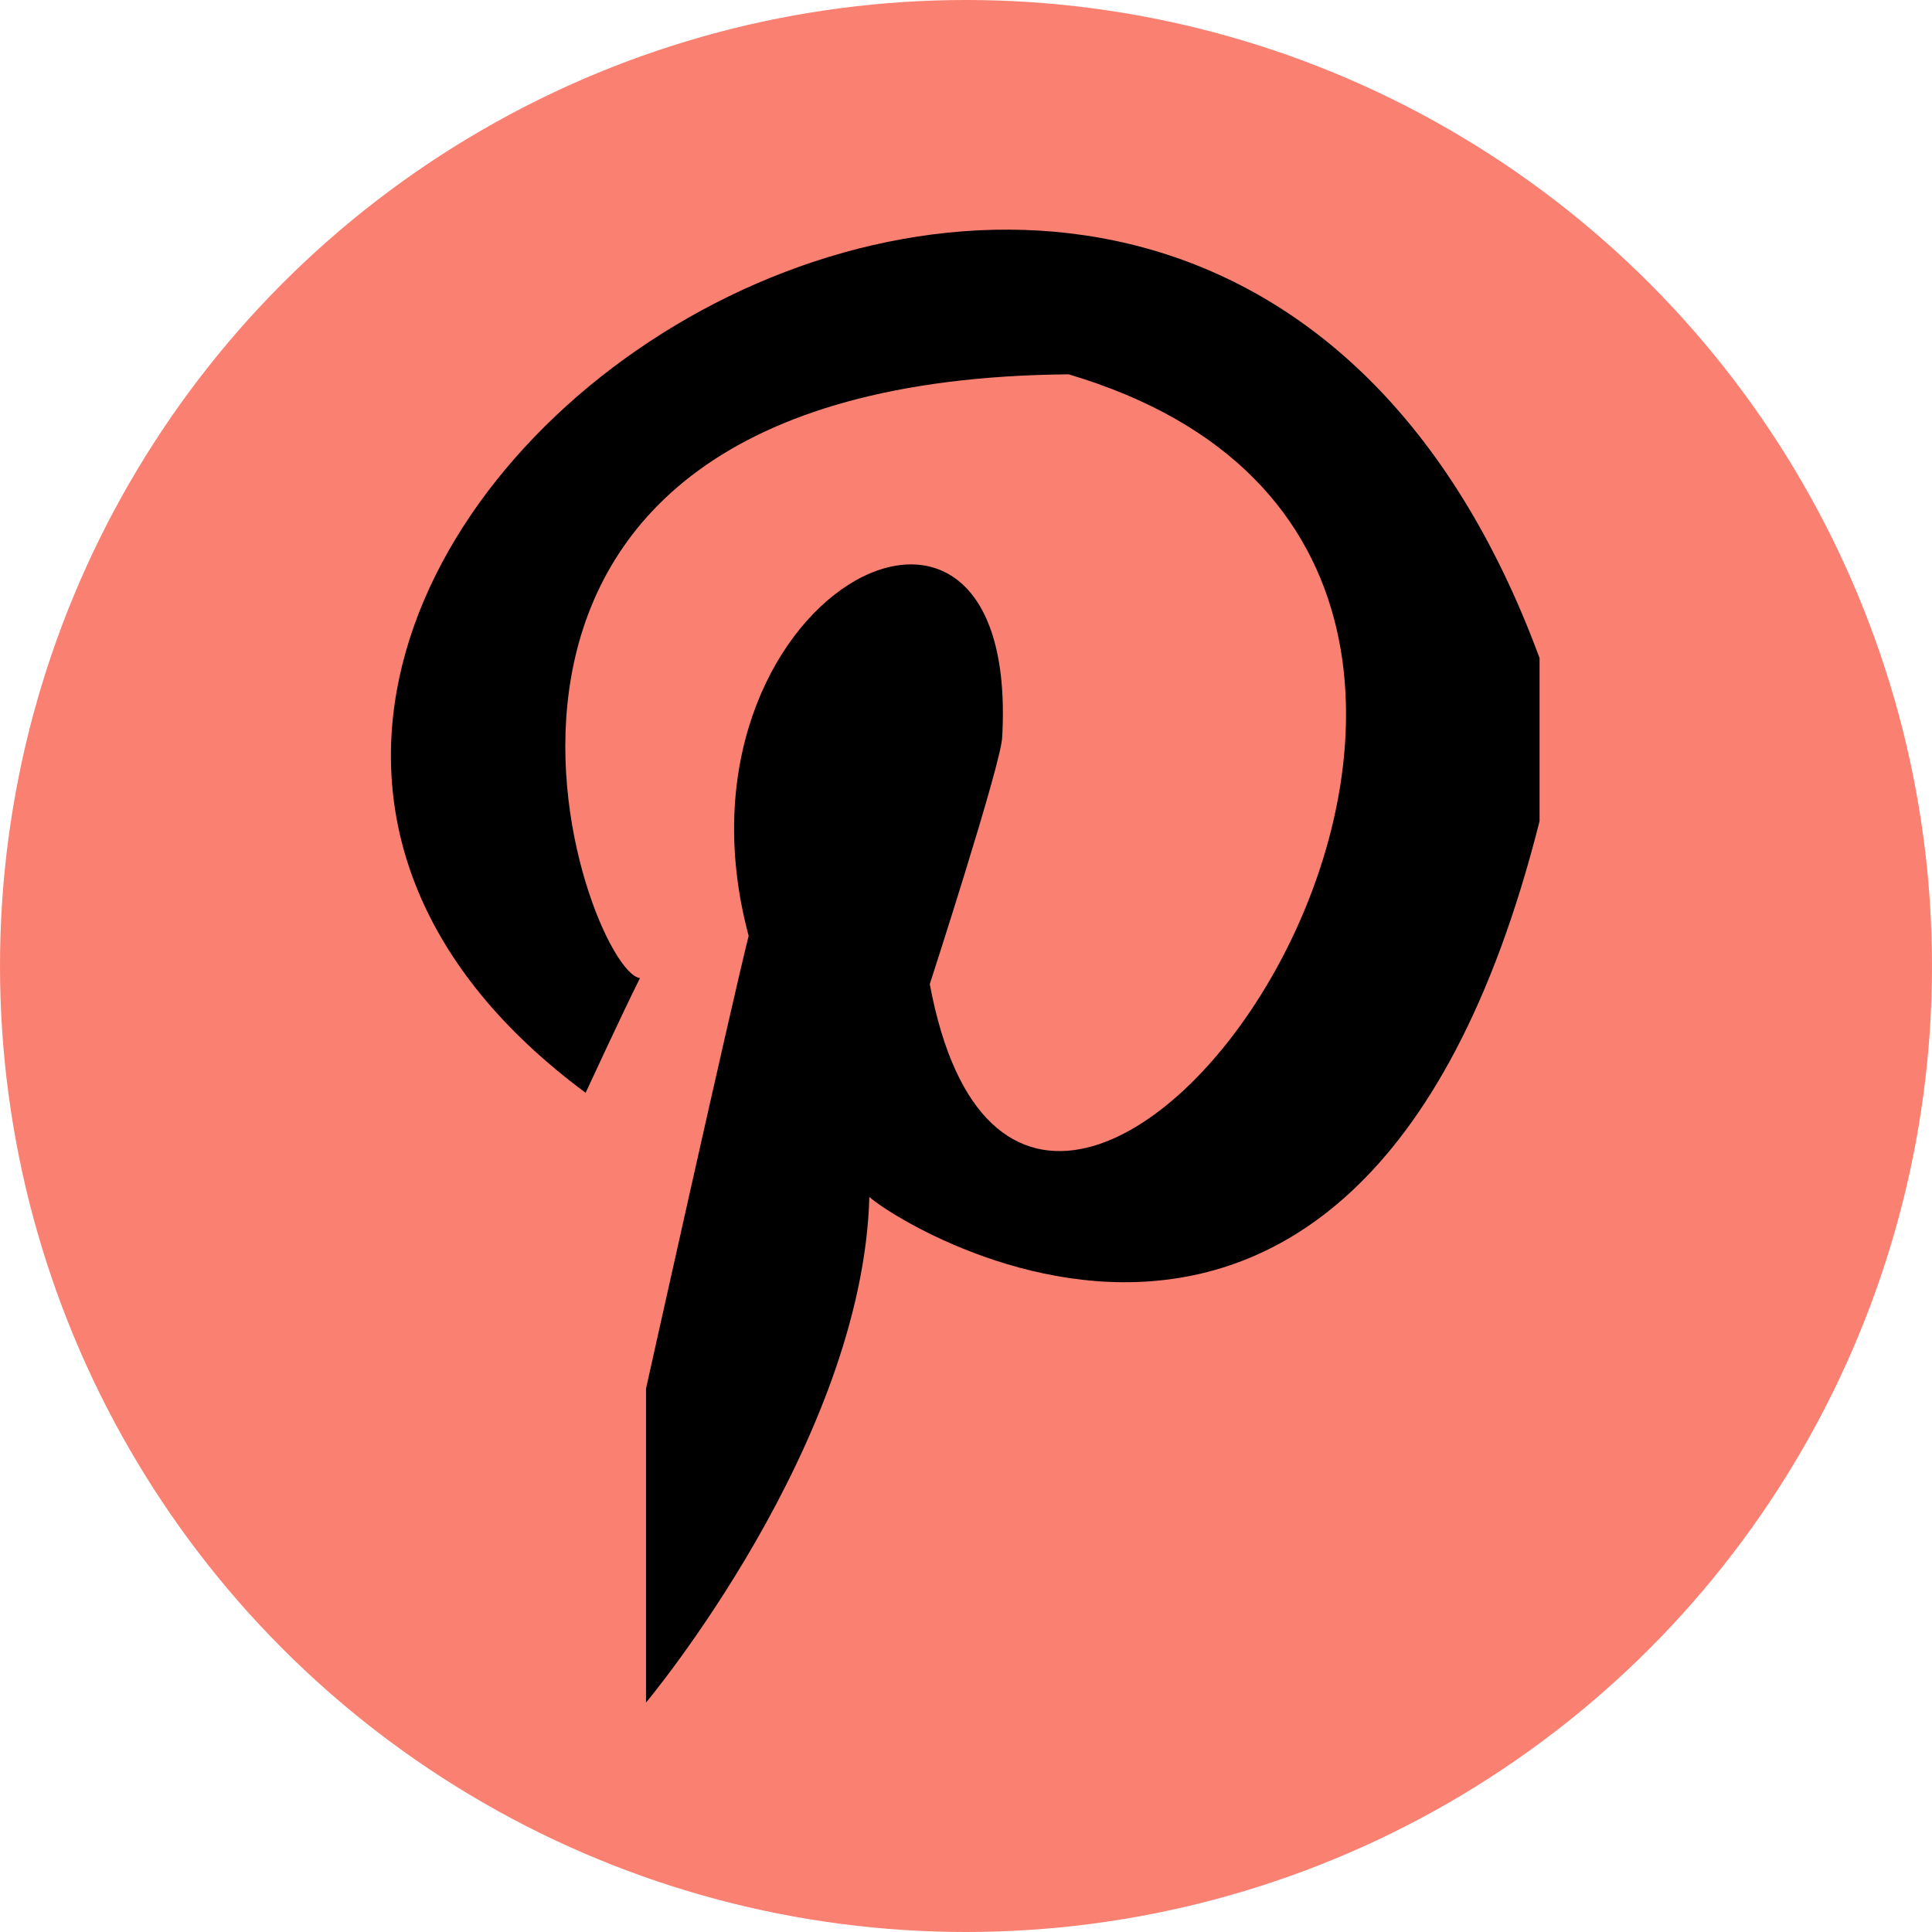 <svg height="32px" viewBox="0 0 32 32">
    <circle fill="salmon" cx="16" cy="16" r="16"/>
    <path fill="black" d="M12.4,15.5c-0.3,1.2-1.7,7.5-1.7,7.5v5.2c0,0,3.6-4.3,3.7-8.4c-0.5-0.2,8,6.1,11.1-6.2c0-1.5,0-2.2,0-2.7 c-5.9-16-27-1.1-15.8,7.2c0,0,0.6-1.3,0.9-1.9c-0.9-0.1-4.5-9.9,7.1-10c10.8,3.2-0.6,19.2-2.3,10.1c0,0,1.2-3.7,1.2-4.1 C16.9,6.7,10.9,9.9,12.4,15.5z"/>
</svg>